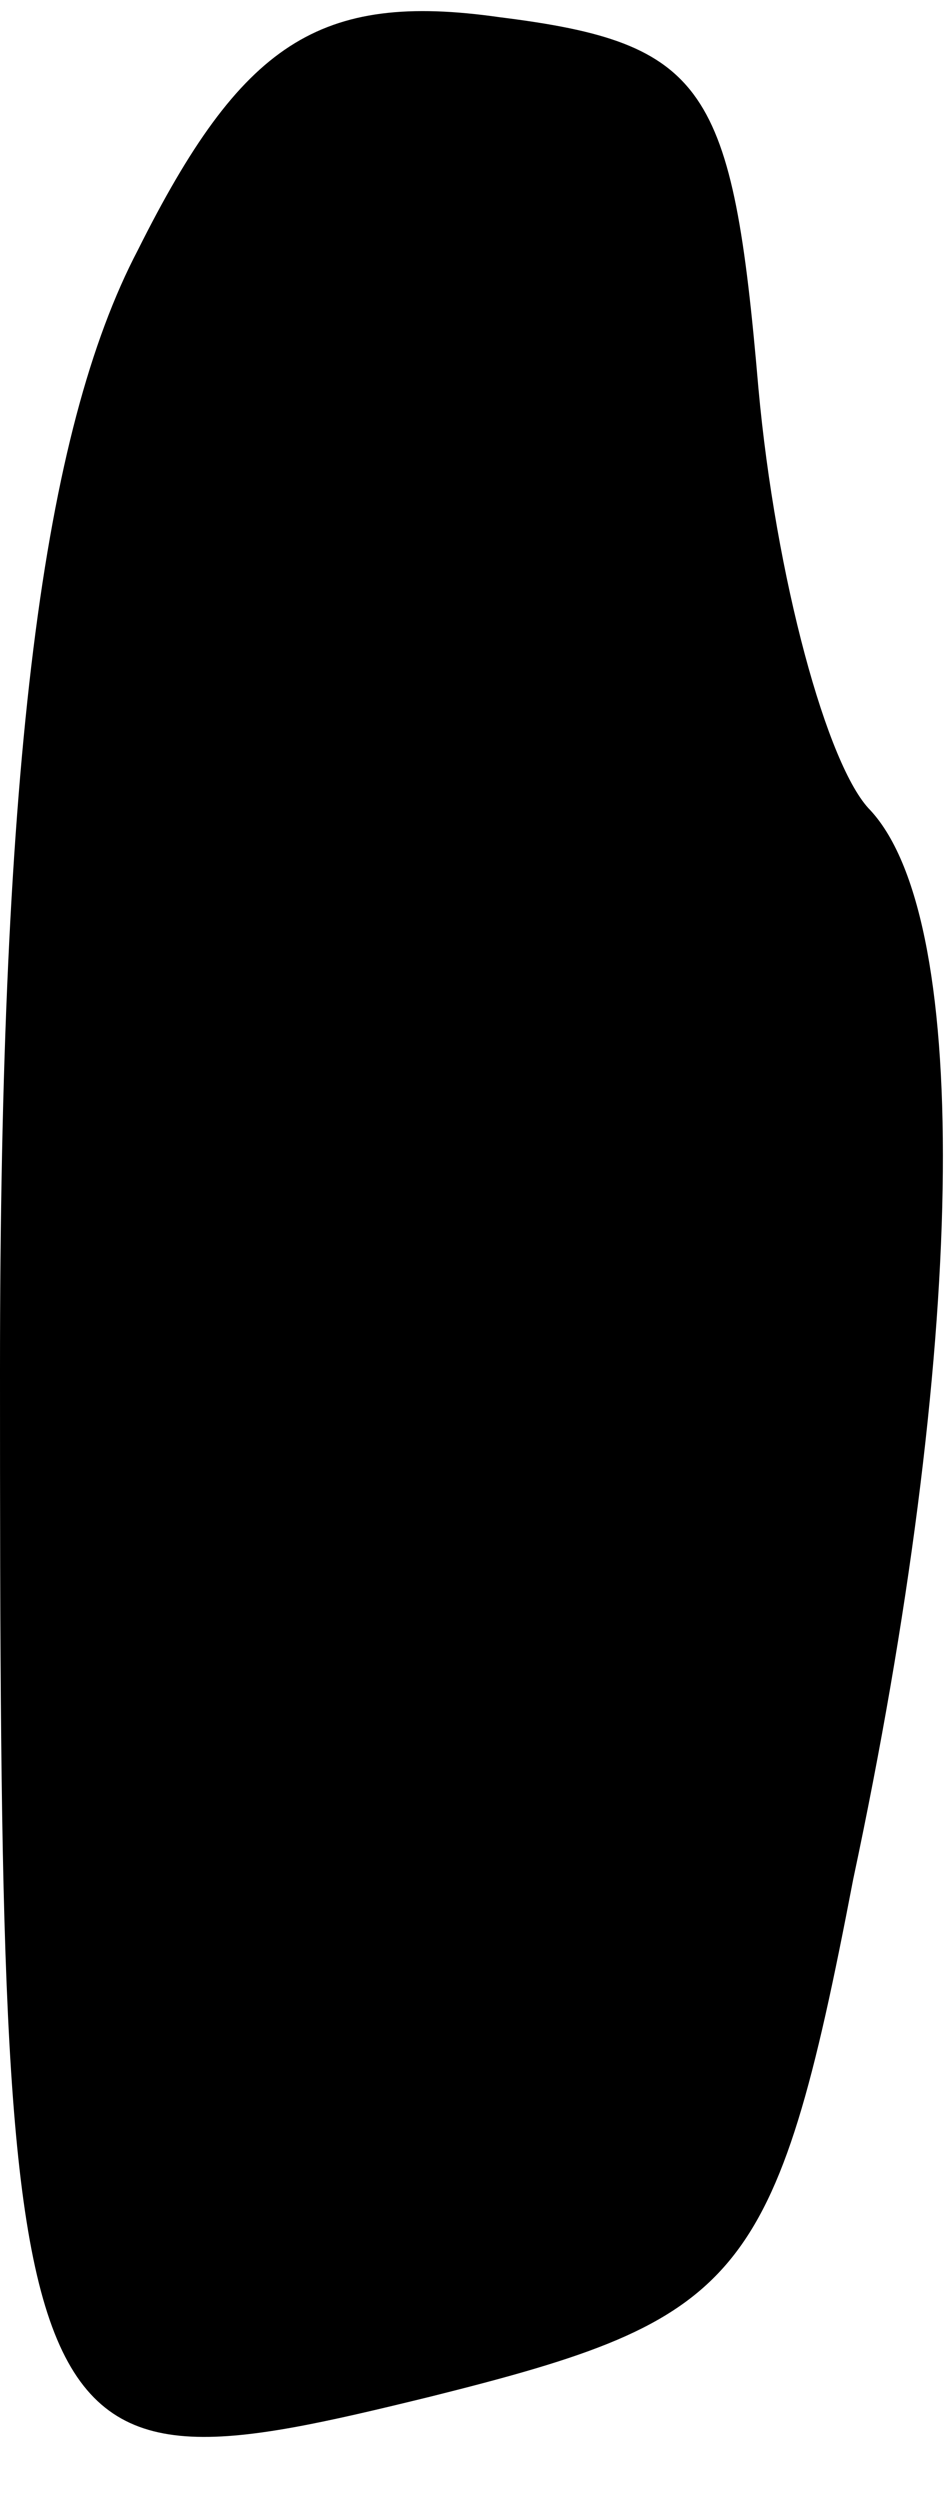 <?xml version="1.0" standalone="no"?>
<!DOCTYPE svg PUBLIC "-//W3C//DTD SVG 20010904//EN"
 "http://www.w3.org/TR/2001/REC-SVG-20010904/DTD/svg10.dtd">
<svg version="1.0" xmlns="http://www.w3.org/2000/svg"
 width="11pt" height="29pt" viewBox="0 0 11 29"
 preserveAspectRatio="xMidYMid meet">
<g transform="translate(0,29) scale(0.1,-0.1)"
fill="#000000" stroke="none">
<path fill="#000000" stroke="none" d="M16 261 c-11 -21 -16 -59 -16 -130 0
-129 1 -131 50 -119 36 9 40 13 49 60 13 61 14 111 2 124 -5 5 -11 27 -13 49
-3 35 -6 40 -30 43 -21 3 -30 -3 -42 -27z"/>
</g>
</svg>
